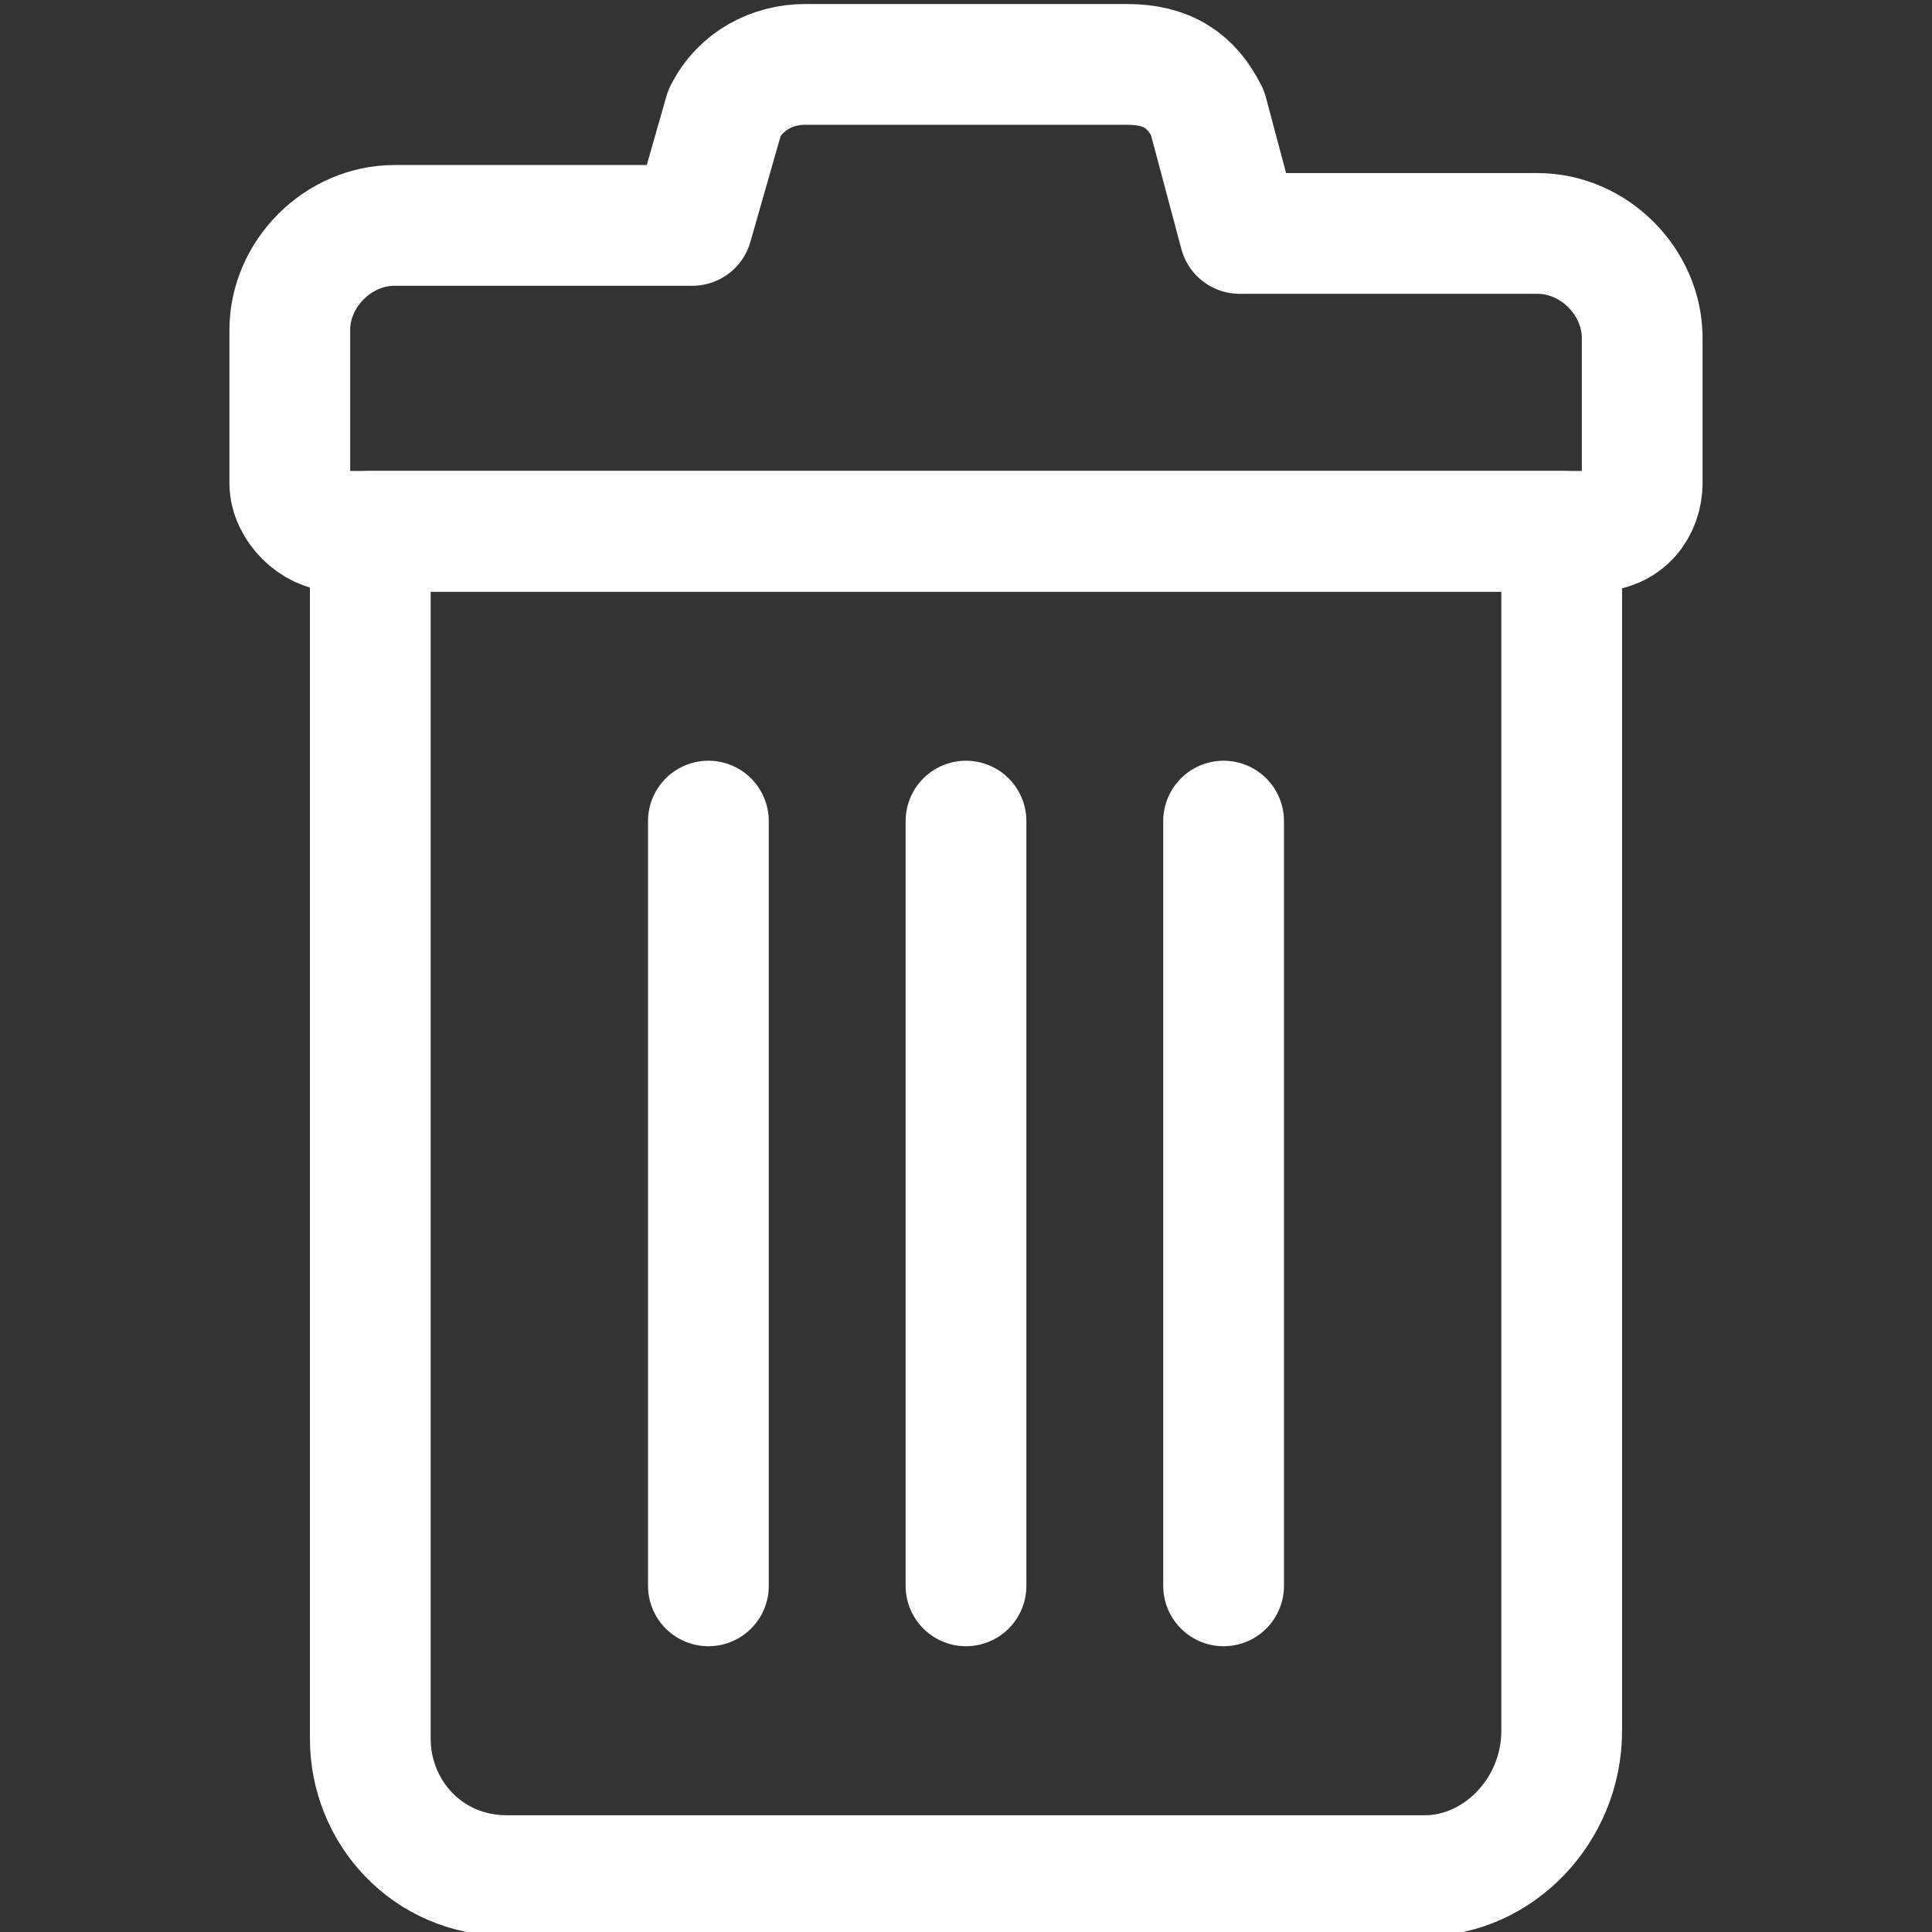 <svg 
    id="Layer_1" 
    style="enable-background:new 0 0 24 24;" 
    version="1.1" 
    viewBox="0 0 24 24" 
    xml:space="preserve" 
    xmlns="http://www.w3.org/2000/svg" 
    xmlns:xlink="http://www.w3.org/1999/xlink"
    width="32px"
    height="32px"
    fill="#FFFFFF">
    <rect x="0" y="0" width="24" height="24" fill="#333333" stroke="none"/>
    <style type="text/css">
        .st0{fill:none;stroke:#FFFFFF;stroke-width:1.672;stroke-linecap:round;stroke-linejoin:round;stroke-miterlimit:10;}
        .st1{fill:none;stroke:#FFFFFF;stroke-width:1.5;stroke-linecap:round;stroke-linejoin:round;stroke-miterlimit:10;}
        .st2{fill:none;stroke:#FFFFFF;stroke-width:1.5;stroke-linejoin:round;stroke-miterlimit:10;}
    </style>
    <g>
        <g>
            <g>
                <path class="st1" d="M17.7,23.3H6.3c-1,0-1.7-0.8-1.7-1.7V6.6h14.8v14.9C19.4,22.5,18.6,23.3,17.7,23.3z"/>
            </g>
            <g>
                <path class="st1" d="M20.4,6V4.2c0-0.7-0.6-1.3-1.3-1.3h-3.7L15,1.4C14.8,1,14.5,0.8,14,0.8H10C9.6,0.8,9.2,1,9,1.4L8.6,2.8H4.9     c-0.7,0-1.3,0.6-1.3,1.3V6c0,0.3,0.3,0.6,0.6,0.6h15.6C20.2,6.6,20.4,6.3,20.4,6z"/>
            </g>
        </g>
        <g>
            <g>
                <line class="st1" x1="8.8" x2="8.8" y1="10.2" y2="19.7"/>
            </g>
            <g>
                <line class="st1" x1="12" x2="12" y1="10.2" y2="19.7"/>
            </g>
            <g>
                <line class="st1" x1="15.2" x2="15.2" y1="10.2" y2="19.7"/>
            </g>
        </g>
    </g>
</svg>
